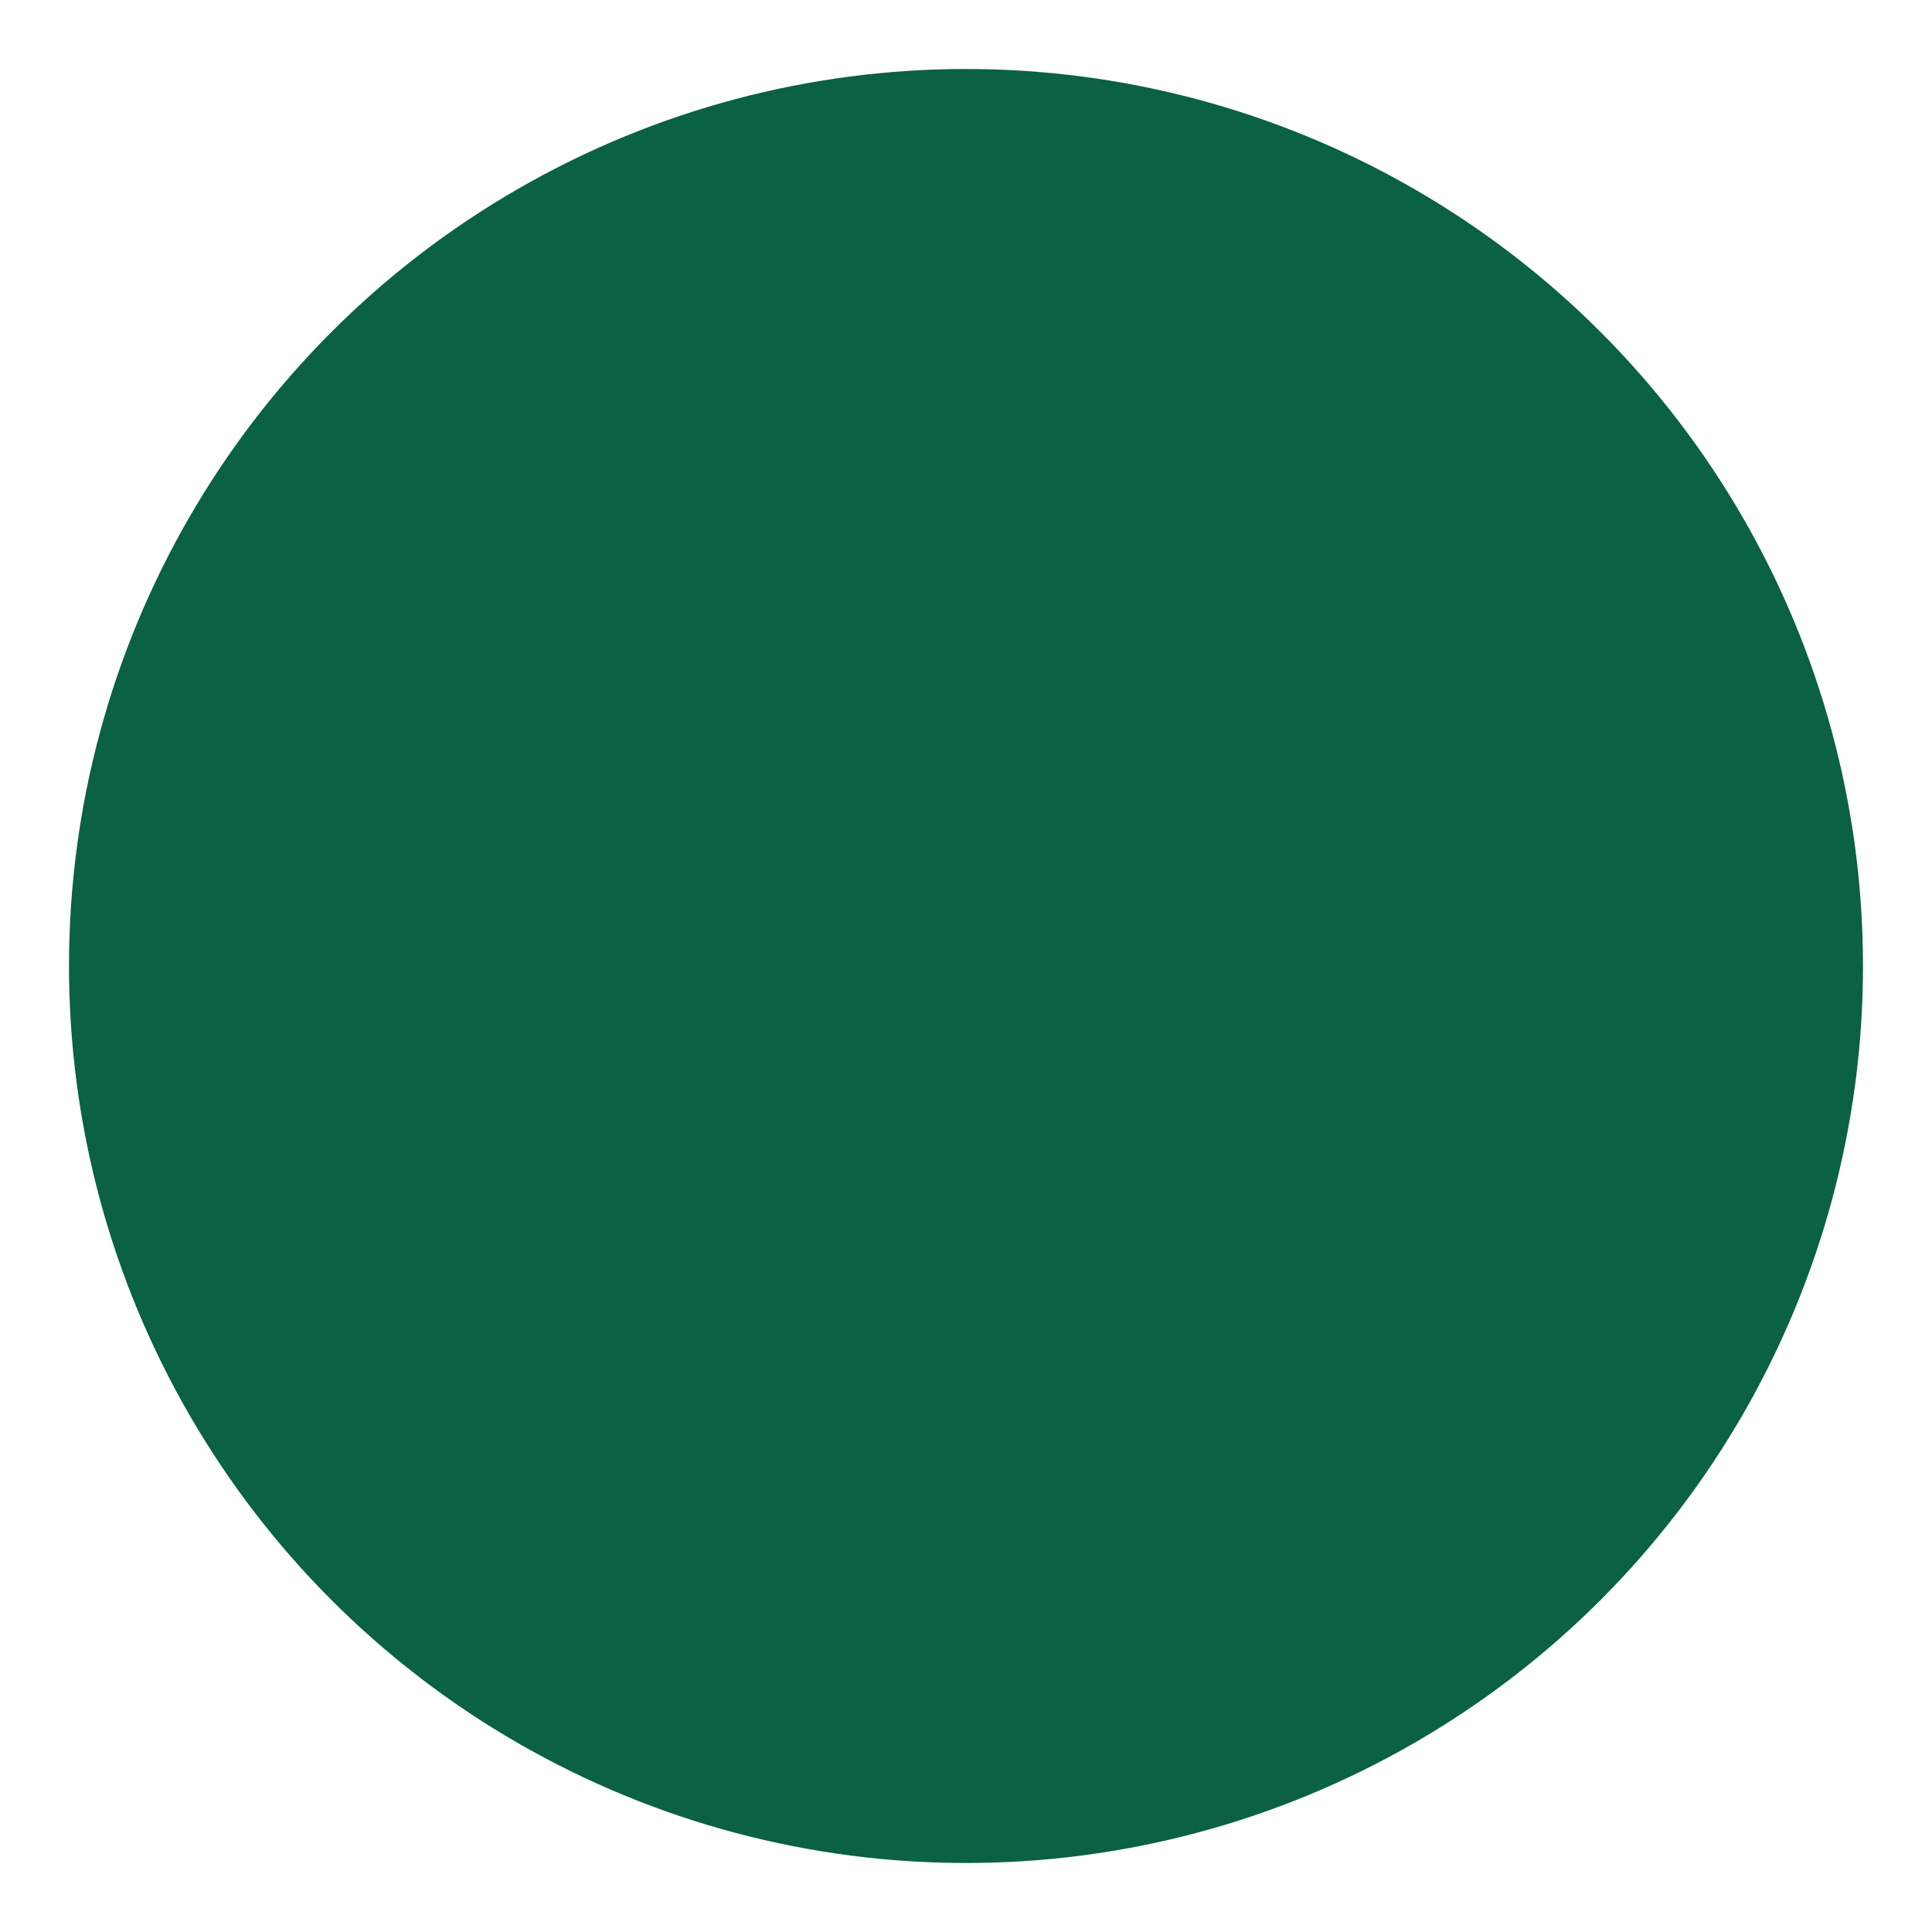 <svg width="14px" height="14px" viewBox="0 0 14 14" version="1.1" xmlns="http://www.w3.org/2000/svg" xmlns:xlink="http://www.w3.org/1999/xlink">
    <!-- Generator: Sketch 45 (43475) - http://www.bohemiancoding.com/sketch -->
    <desc>Created with Sketch.</desc>
    <defs></defs>
    <g id="mobile" stroke="none" stroke-width="1" fill="none" fill-rule="evenodd">
        <g id="B-T01-home-member" transform="translate(-134, -2957)" stroke="#0A6144" stroke-width="3" fill="#0A6144">
            <g id="Group-58" transform="translate(0, 2534)">
                <g id="Group-5" transform="translate(21, 408)">
                    <g id="Group" transform="translate(115, 17)">
                        <circle id="Oval" cx="5" cy="5" r="5"></circle>
                    </g>
                </g>
            </g>
        </g>
    </g>
</svg>